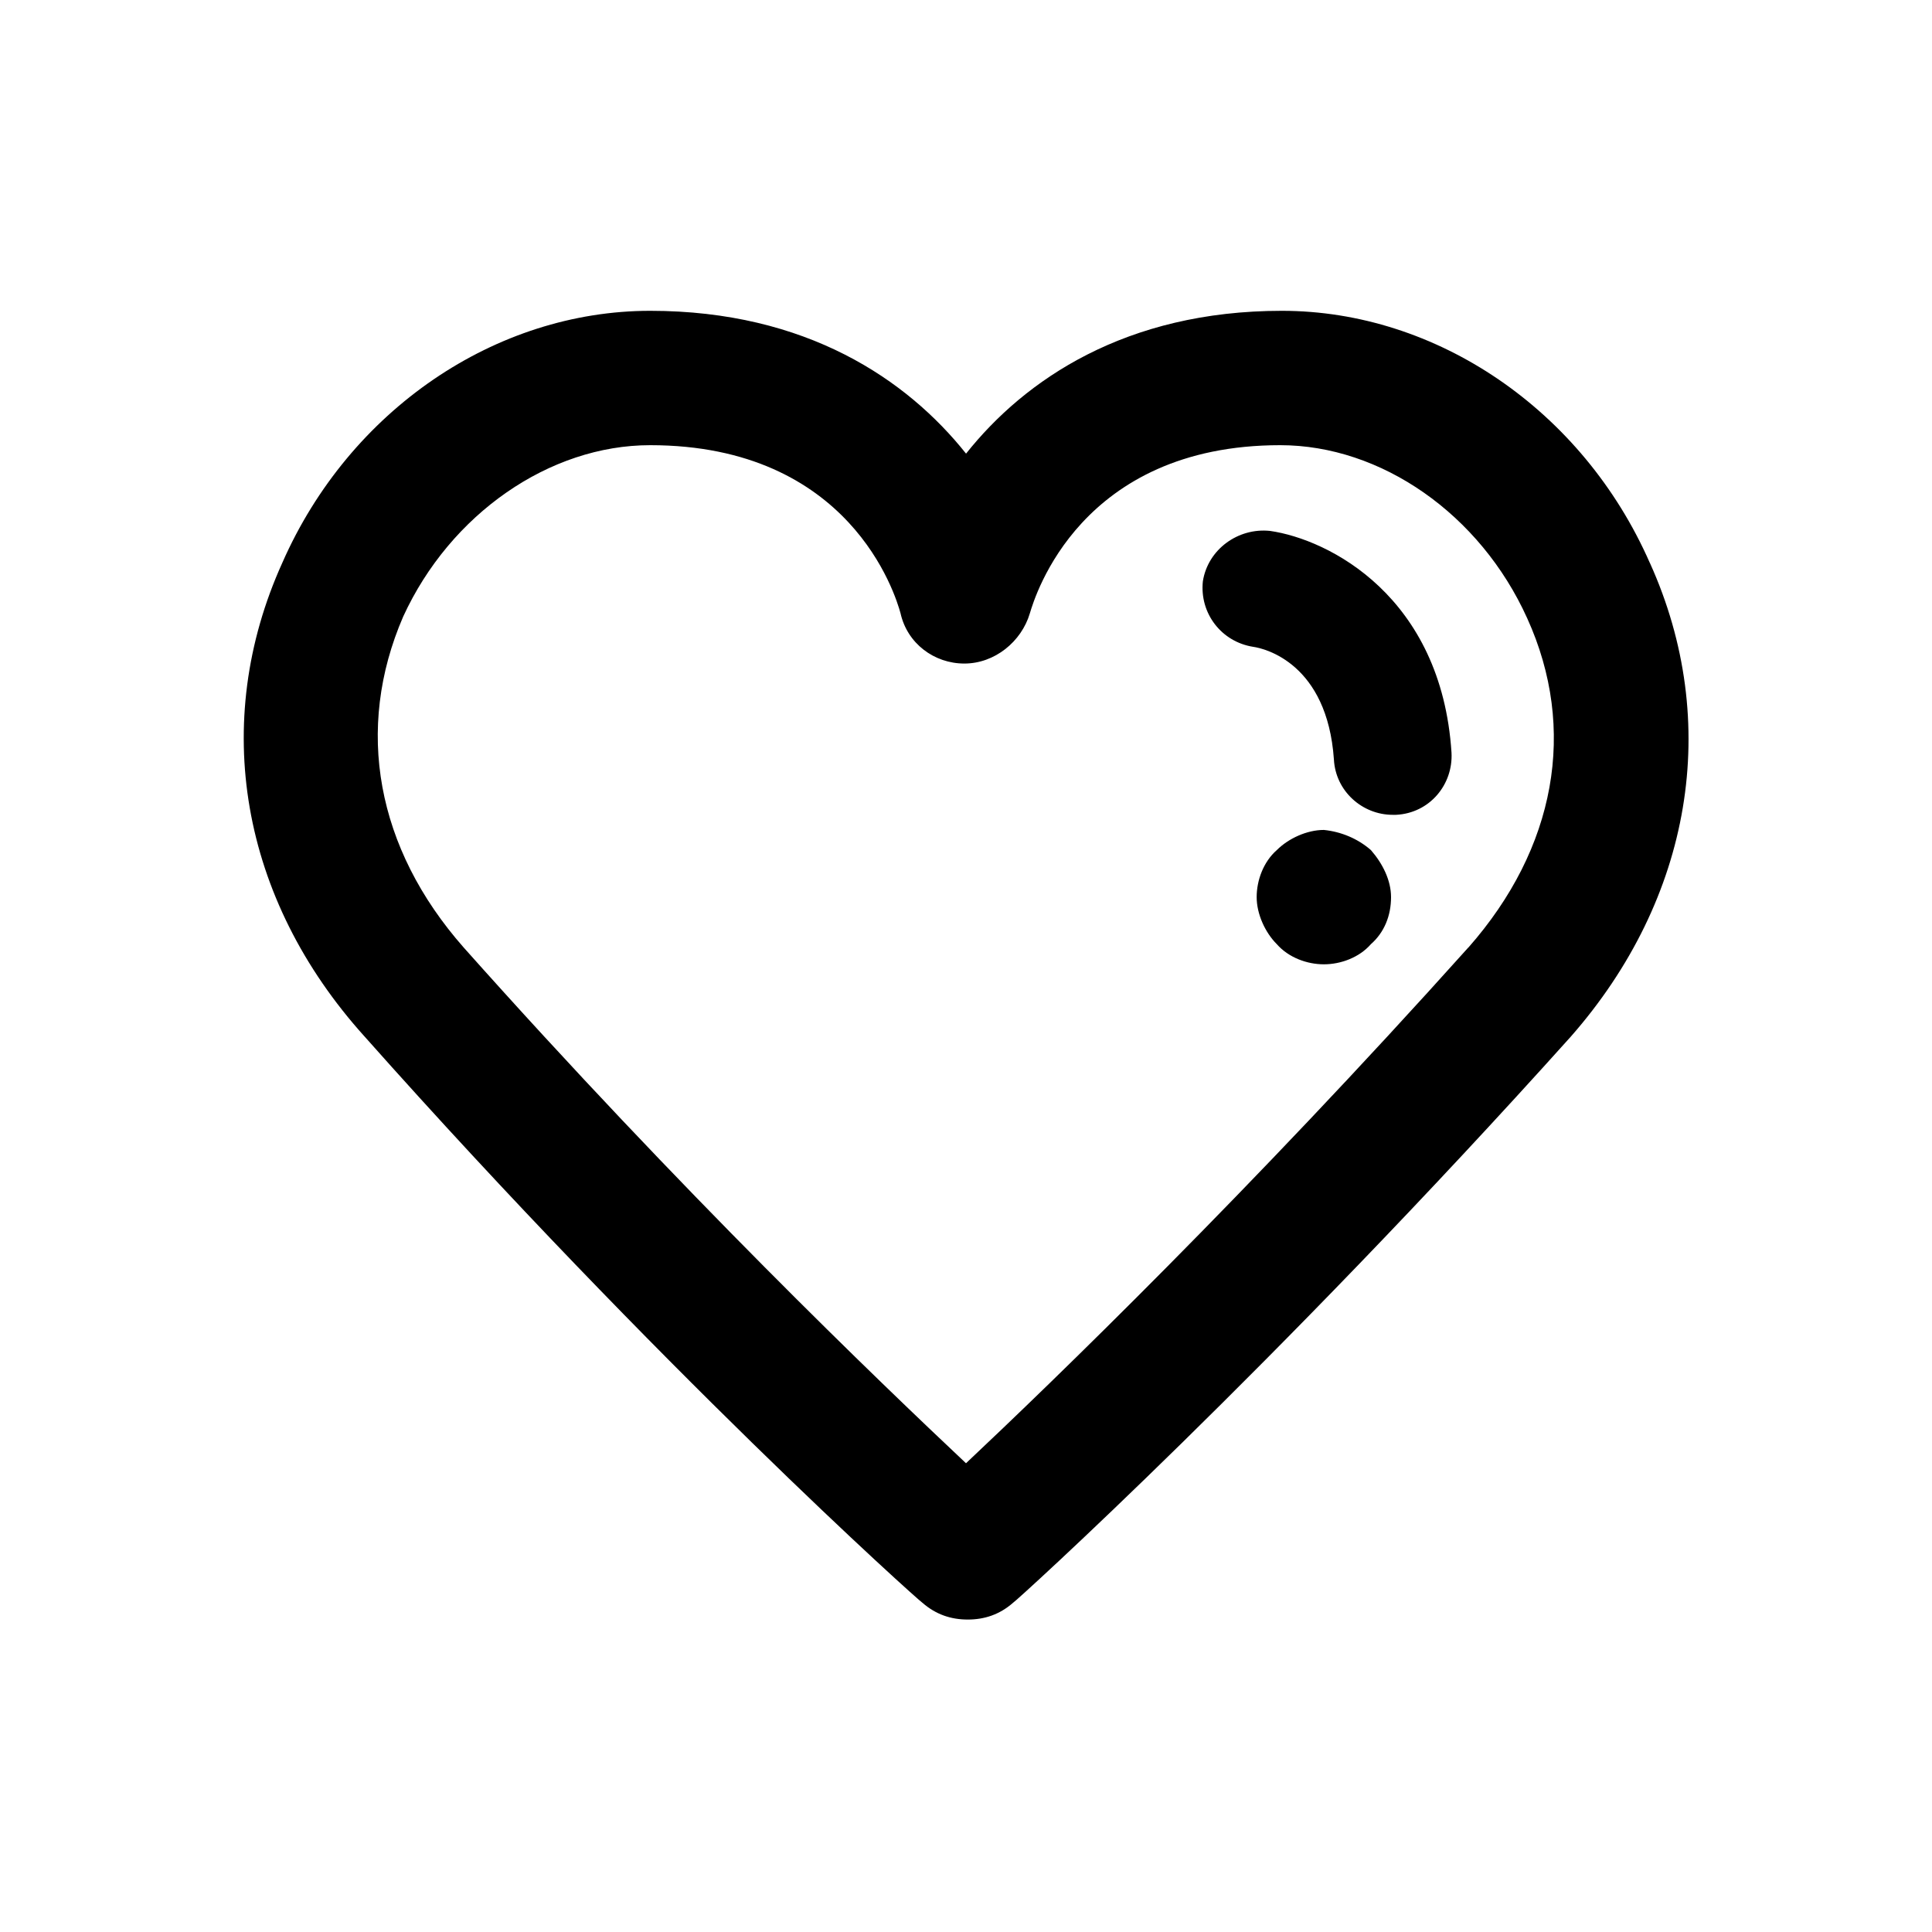 <!-- Generated by IcoMoon.io -->
<svg version="1.1" xmlns="http://www.w3.org/2000/svg" width="40" height="40" viewBox="0 0 40 40">
<title>di-heart</title>
<path d="M34.157 11.652c-1.391-3.165-4.417-5.217-7.617-5.217-3.235 0-5.322 1.426-6.539 2.957-1.217-1.53-3.304-2.957-6.539-2.957-3.2 0-6.226 2.052-7.617 5.217-1.496 3.304-0.87 6.957 1.704 9.809 6.087 6.852 11.478 11.687 11.548 11.722 0.278 0.243 0.591 0.348 0.939 0.348s0.661-0.104 0.939-0.348c0.070-0.035 5.426-4.904 11.548-11.722 2.504-2.852 3.13-6.504 1.635-9.809zM30.4 19.617c-4.522 5.043-8.626 9.009-10.4 10.678-1.774-1.67-5.878-5.6-10.4-10.678-1.809-2.052-2.261-4.522-1.252-6.852 0.974-2.122 3.026-3.548 5.113-3.548 4.139 0 5.078 3.096 5.183 3.478 0.139 0.626 0.696 1.043 1.322 1.043 0 0 0 0 0 0 0.626 0 1.183-0.452 1.357-1.043 0.104-0.348 1.043-3.478 5.183-3.478 2.087 0 4.139 1.426 5.113 3.583 1.043 2.296 0.591 4.765-1.217 6.817zM30.052 15.583c0.035 0.661-0.452 1.252-1.148 1.287-0.035 0-0.070 0-0.070 0-0.626 0-1.183-0.487-1.217-1.148-0.139-1.983-1.426-2.296-1.67-2.33-0.661-0.104-1.113-0.696-1.043-1.357 0.104-0.661 0.73-1.113 1.391-1.043 1.217 0.174 3.548 1.357 3.757 4.591zM28.383 17.6c0.243 0.278 0.417 0.626 0.417 0.974 0 0.383-0.139 0.73-0.417 0.974-0.243 0.278-0.626 0.417-0.974 0.417s-0.73-0.139-0.974-0.417c-0.243-0.243-0.417-0.626-0.417-0.974s0.139-0.73 0.417-0.974c0.243-0.243 0.626-0.417 0.974-0.417 0.348 0.035 0.696 0.174 0.974 0.417z"></path>
</svg>
